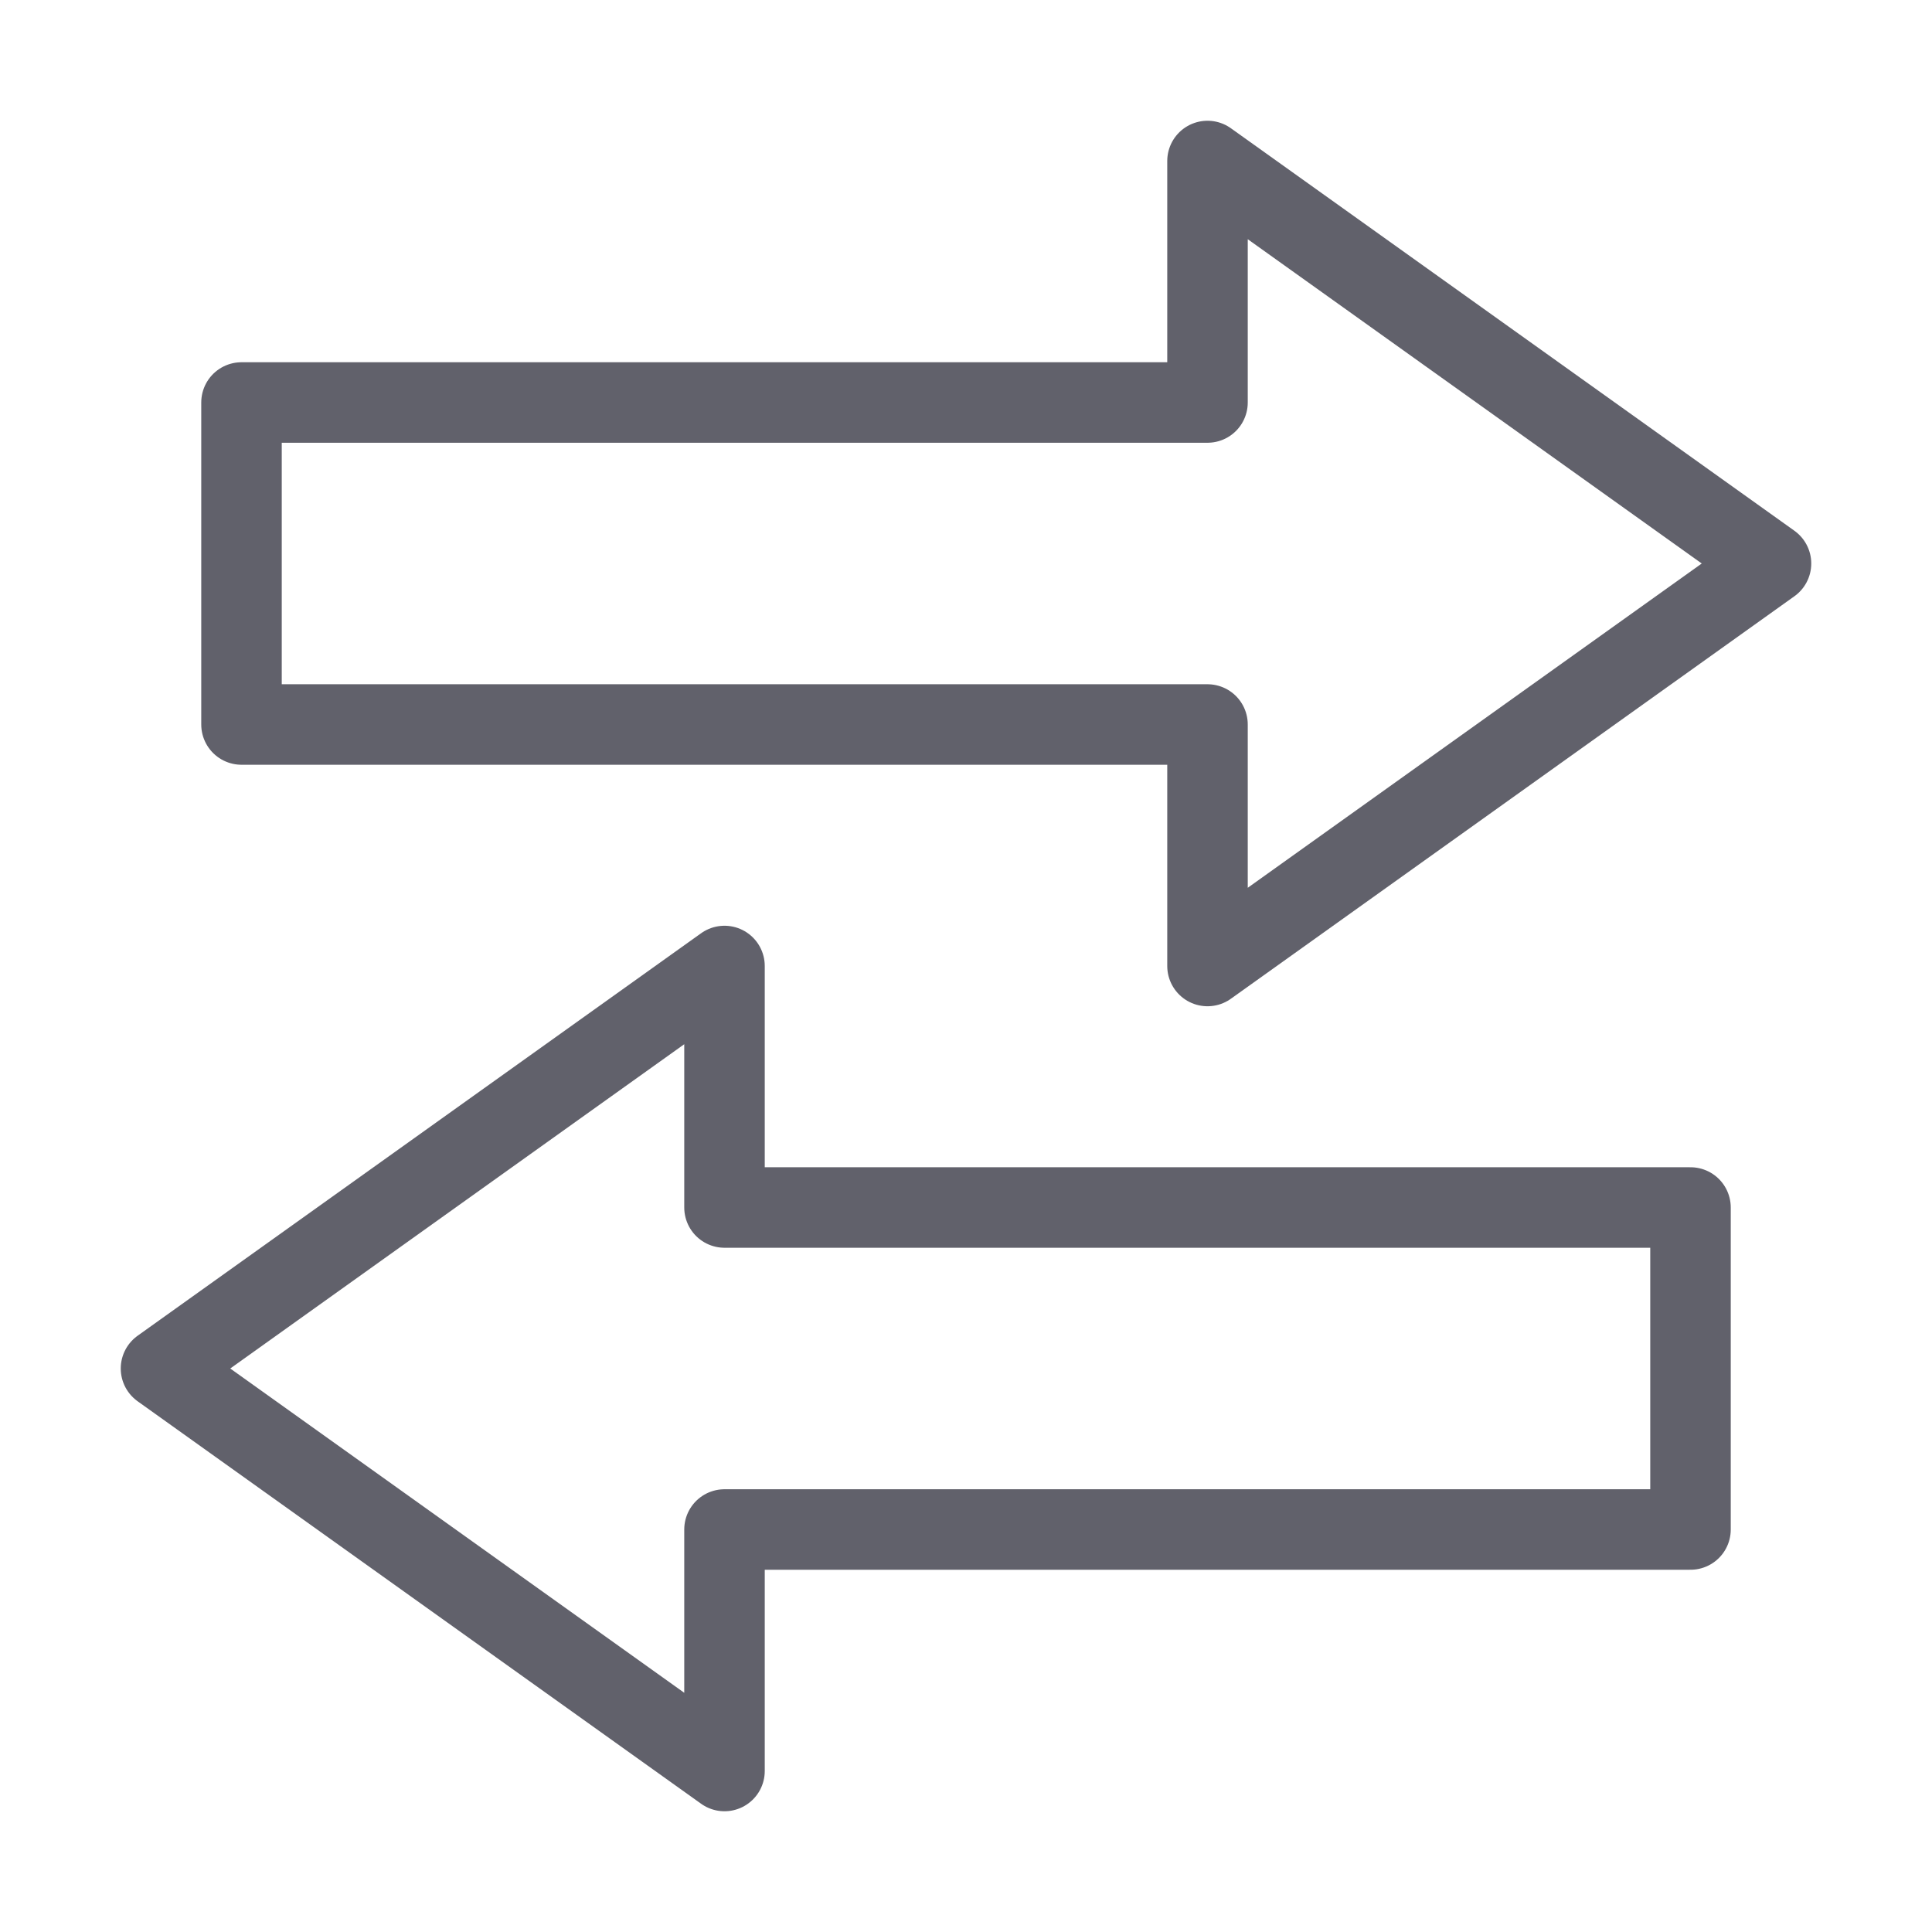 <svg xmlns="http://www.w3.org/2000/svg" height="24" width="24" viewBox="0 0 48 48"><g stroke-linecap="round" fill="#61616b" stroke-linejoin="round" class="nc-icon-wrapper"><polygon fill="none" stroke="#61616b" stroke-width="2" points="44,14 30,4 30,10 6,10 6,18 30,18 30,24 "></polygon> <polygon data-color="color-2" fill="none" stroke="#61616b" stroke-width="2" points=" 4,34 18,44 18,38 42,38 42,30 18,30 18,24 "></polygon></g></svg>